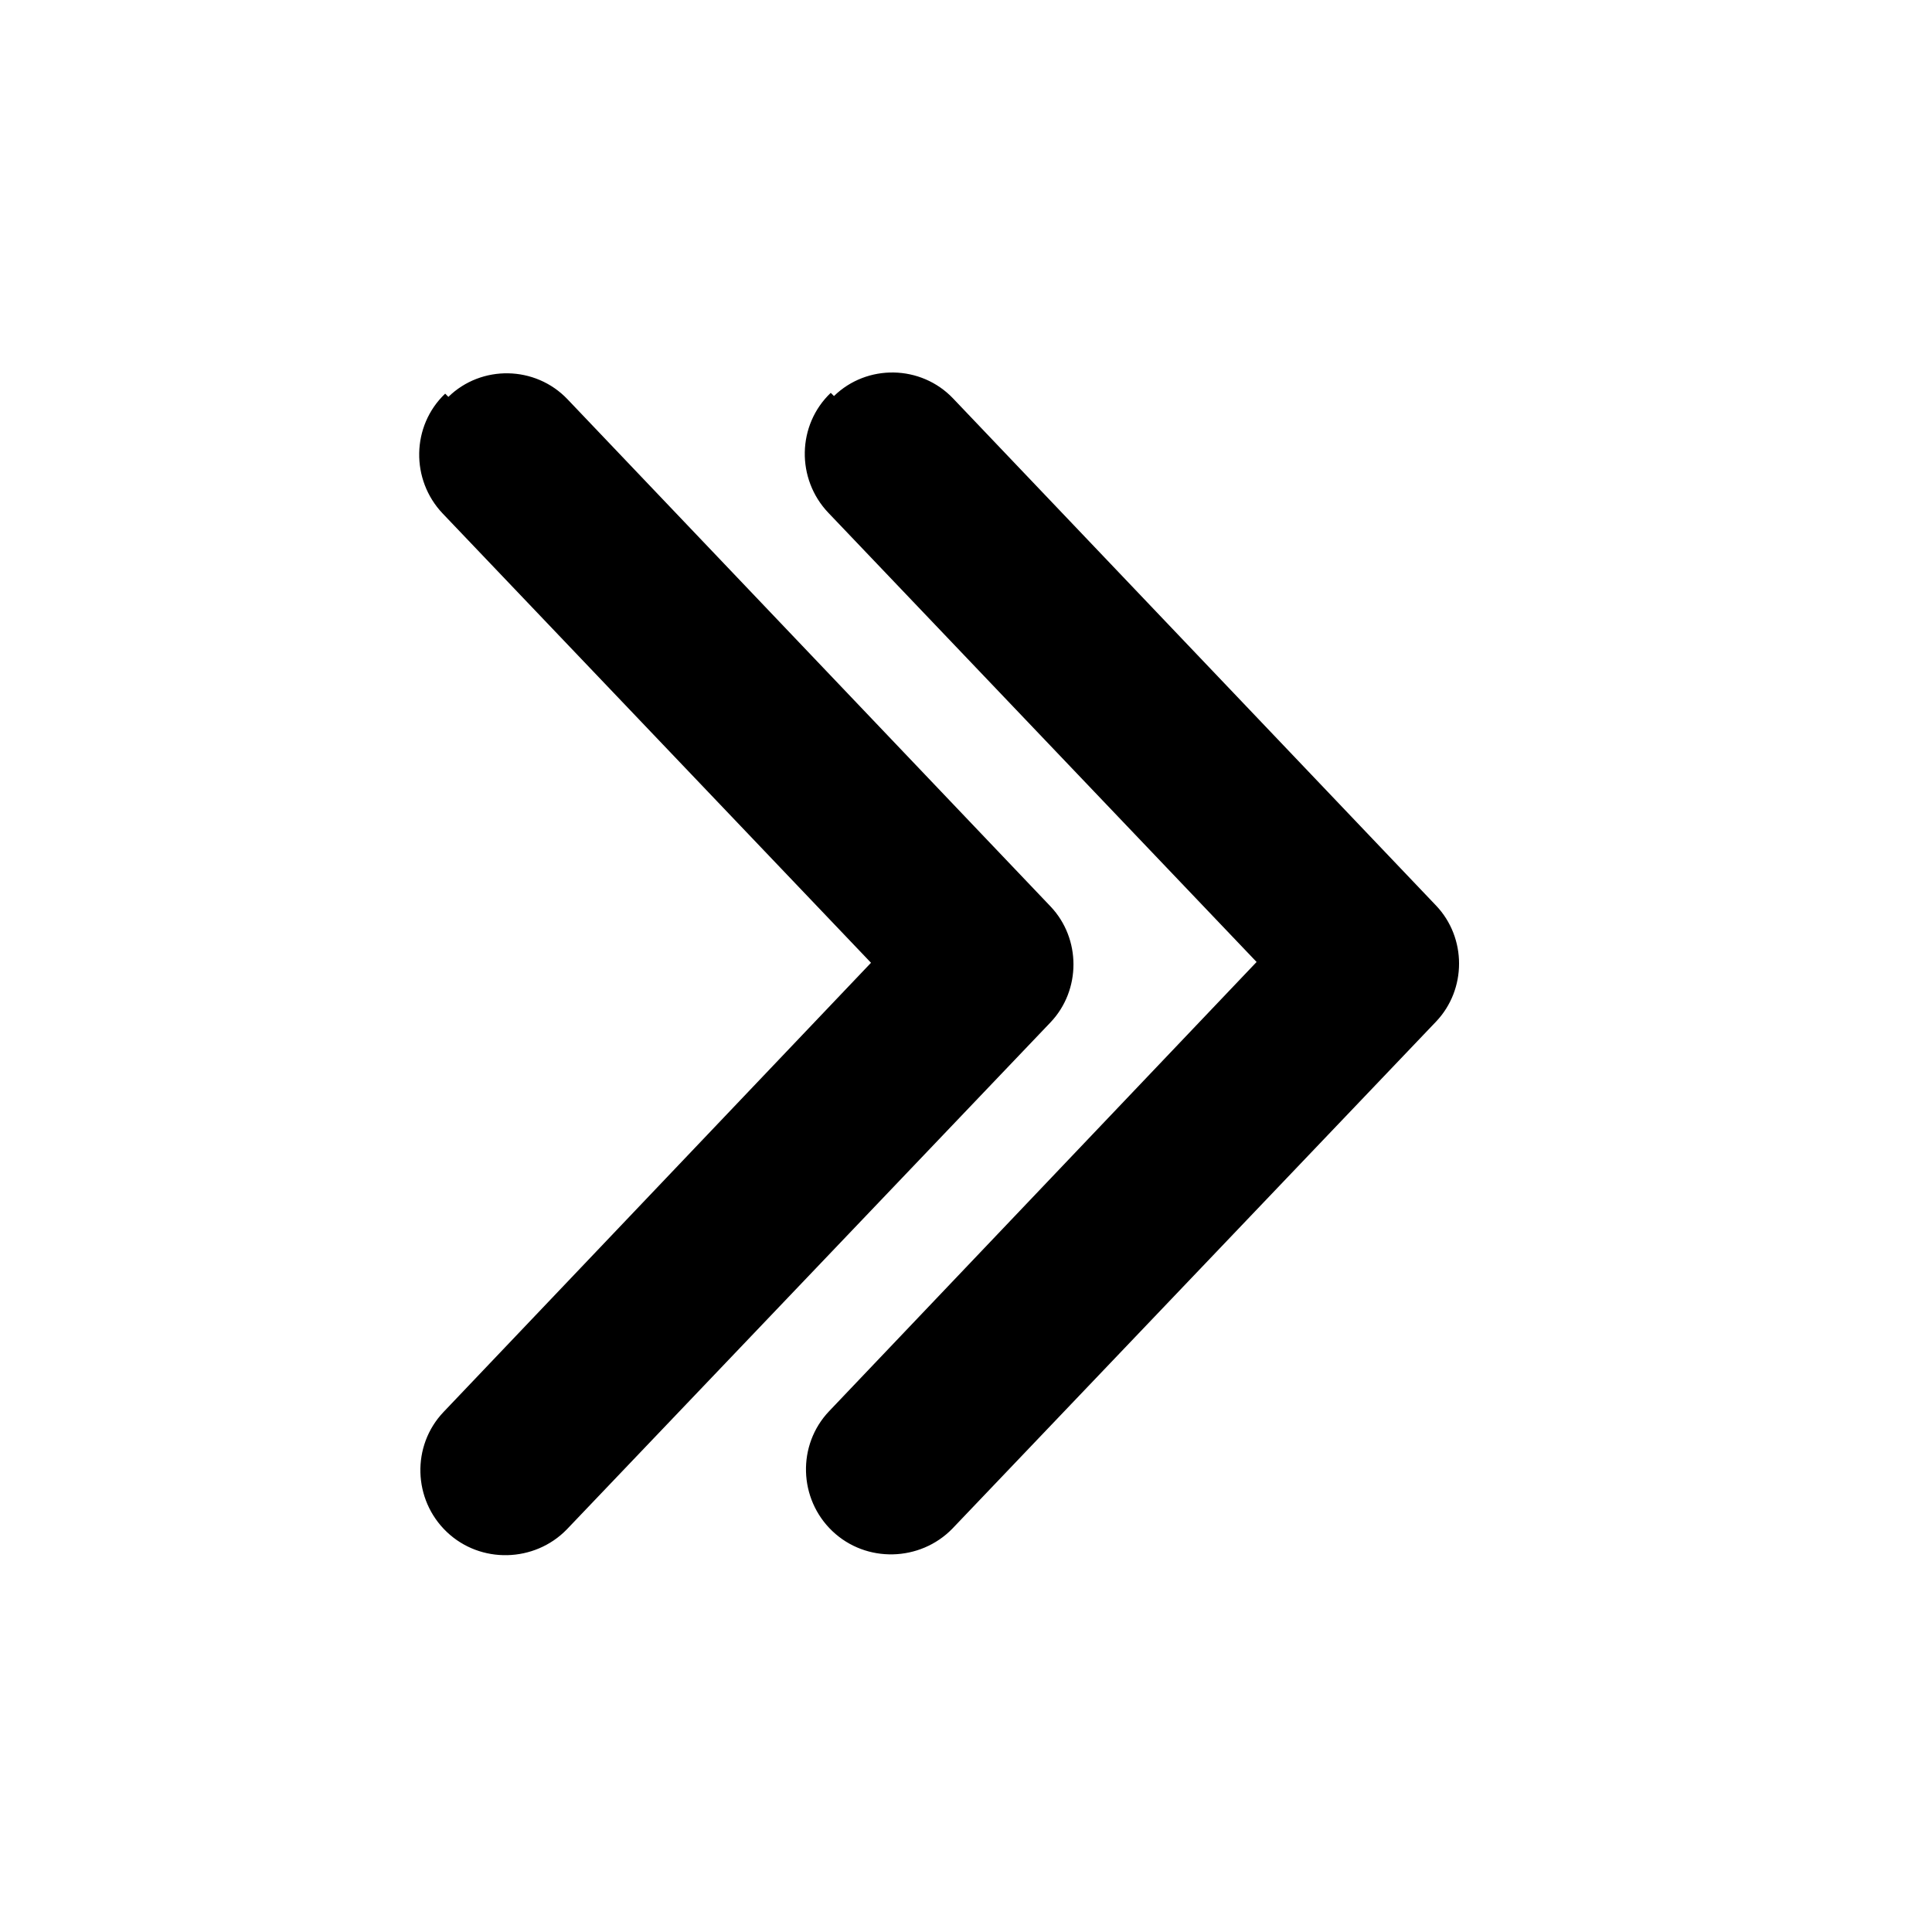 <svg viewBox="0 0 24 24" xmlns="http://www.w3.org/2000/svg"><g fill="currentColor"><path d="M10.47 5.04c.35-.35.92-.33 1.27.03l6 6.3c.33.34.33.89 0 1.24l-6.01 6.3c-.35.35-.92.37-1.28.03 -.36-.35-.38-.92-.04-1.28l5.41-5.68L10.4 6.3c-.35-.36-.33-.93.03-1.28Zm-4.81 0c.35-.35.92-.33 1.27.03l6 6.3c.33.34.33.89 0 1.24l-6.01 6.3c-.35.35-.92.37-1.28.03 -.36-.35-.38-.92-.04-1.28l5.41-5.68L5.59 6.3c-.35-.36-.33-.93.03-1.28Z"/><path fill="currentColor" fill-rule="evenodd" d="M6.84 5.18c-.29-.3-.77-.32-1.07-.03 -.3.28-.32.76-.03 1.06l5.41 5.67c.05.05.05.14 0 .2l-5.42 5.67c-.29.29-.28.77.02 1.06 .29.28.77.27 1.06-.03l6-6.31c.27-.29.27-.75 0-1.04L6.8 5.12Zm-1.27-.25c.41-.4 1.08-.39 1.48.03l6 6.3c.38.4.38 1.04 0 1.44L7.04 19c-.4.41-1.07.43-1.49.03 -.42-.4-.44-1.07-.04-1.49l5.31-5.58L5.5 6.38c-.4-.42-.39-1.09.03-1.49Zm6.06.24c-.29-.3-.77-.32-1.07-.03 -.3.28-.32.76-.03 1.06l5.41 5.67c.05.05.05.14 0 .2l-5.42 5.67c-.29.29-.28.77.02 1.06 .29.28.77.27 1.06-.03l6-6.31c.27-.29.27-.75 0-1.04l-6.01-6.31Zm-1.27-.25c.41-.4 1.08-.39 1.48.03l6 6.3c.38.4.38 1.04 0 1.44l-6.01 6.3c-.4.41-1.07.43-1.49.03 -.42-.4-.44-1.07-.04-1.49l5.31-5.58 -5.32-5.58c-.4-.42-.39-1.09.03-1.49Z"/></g></svg>
